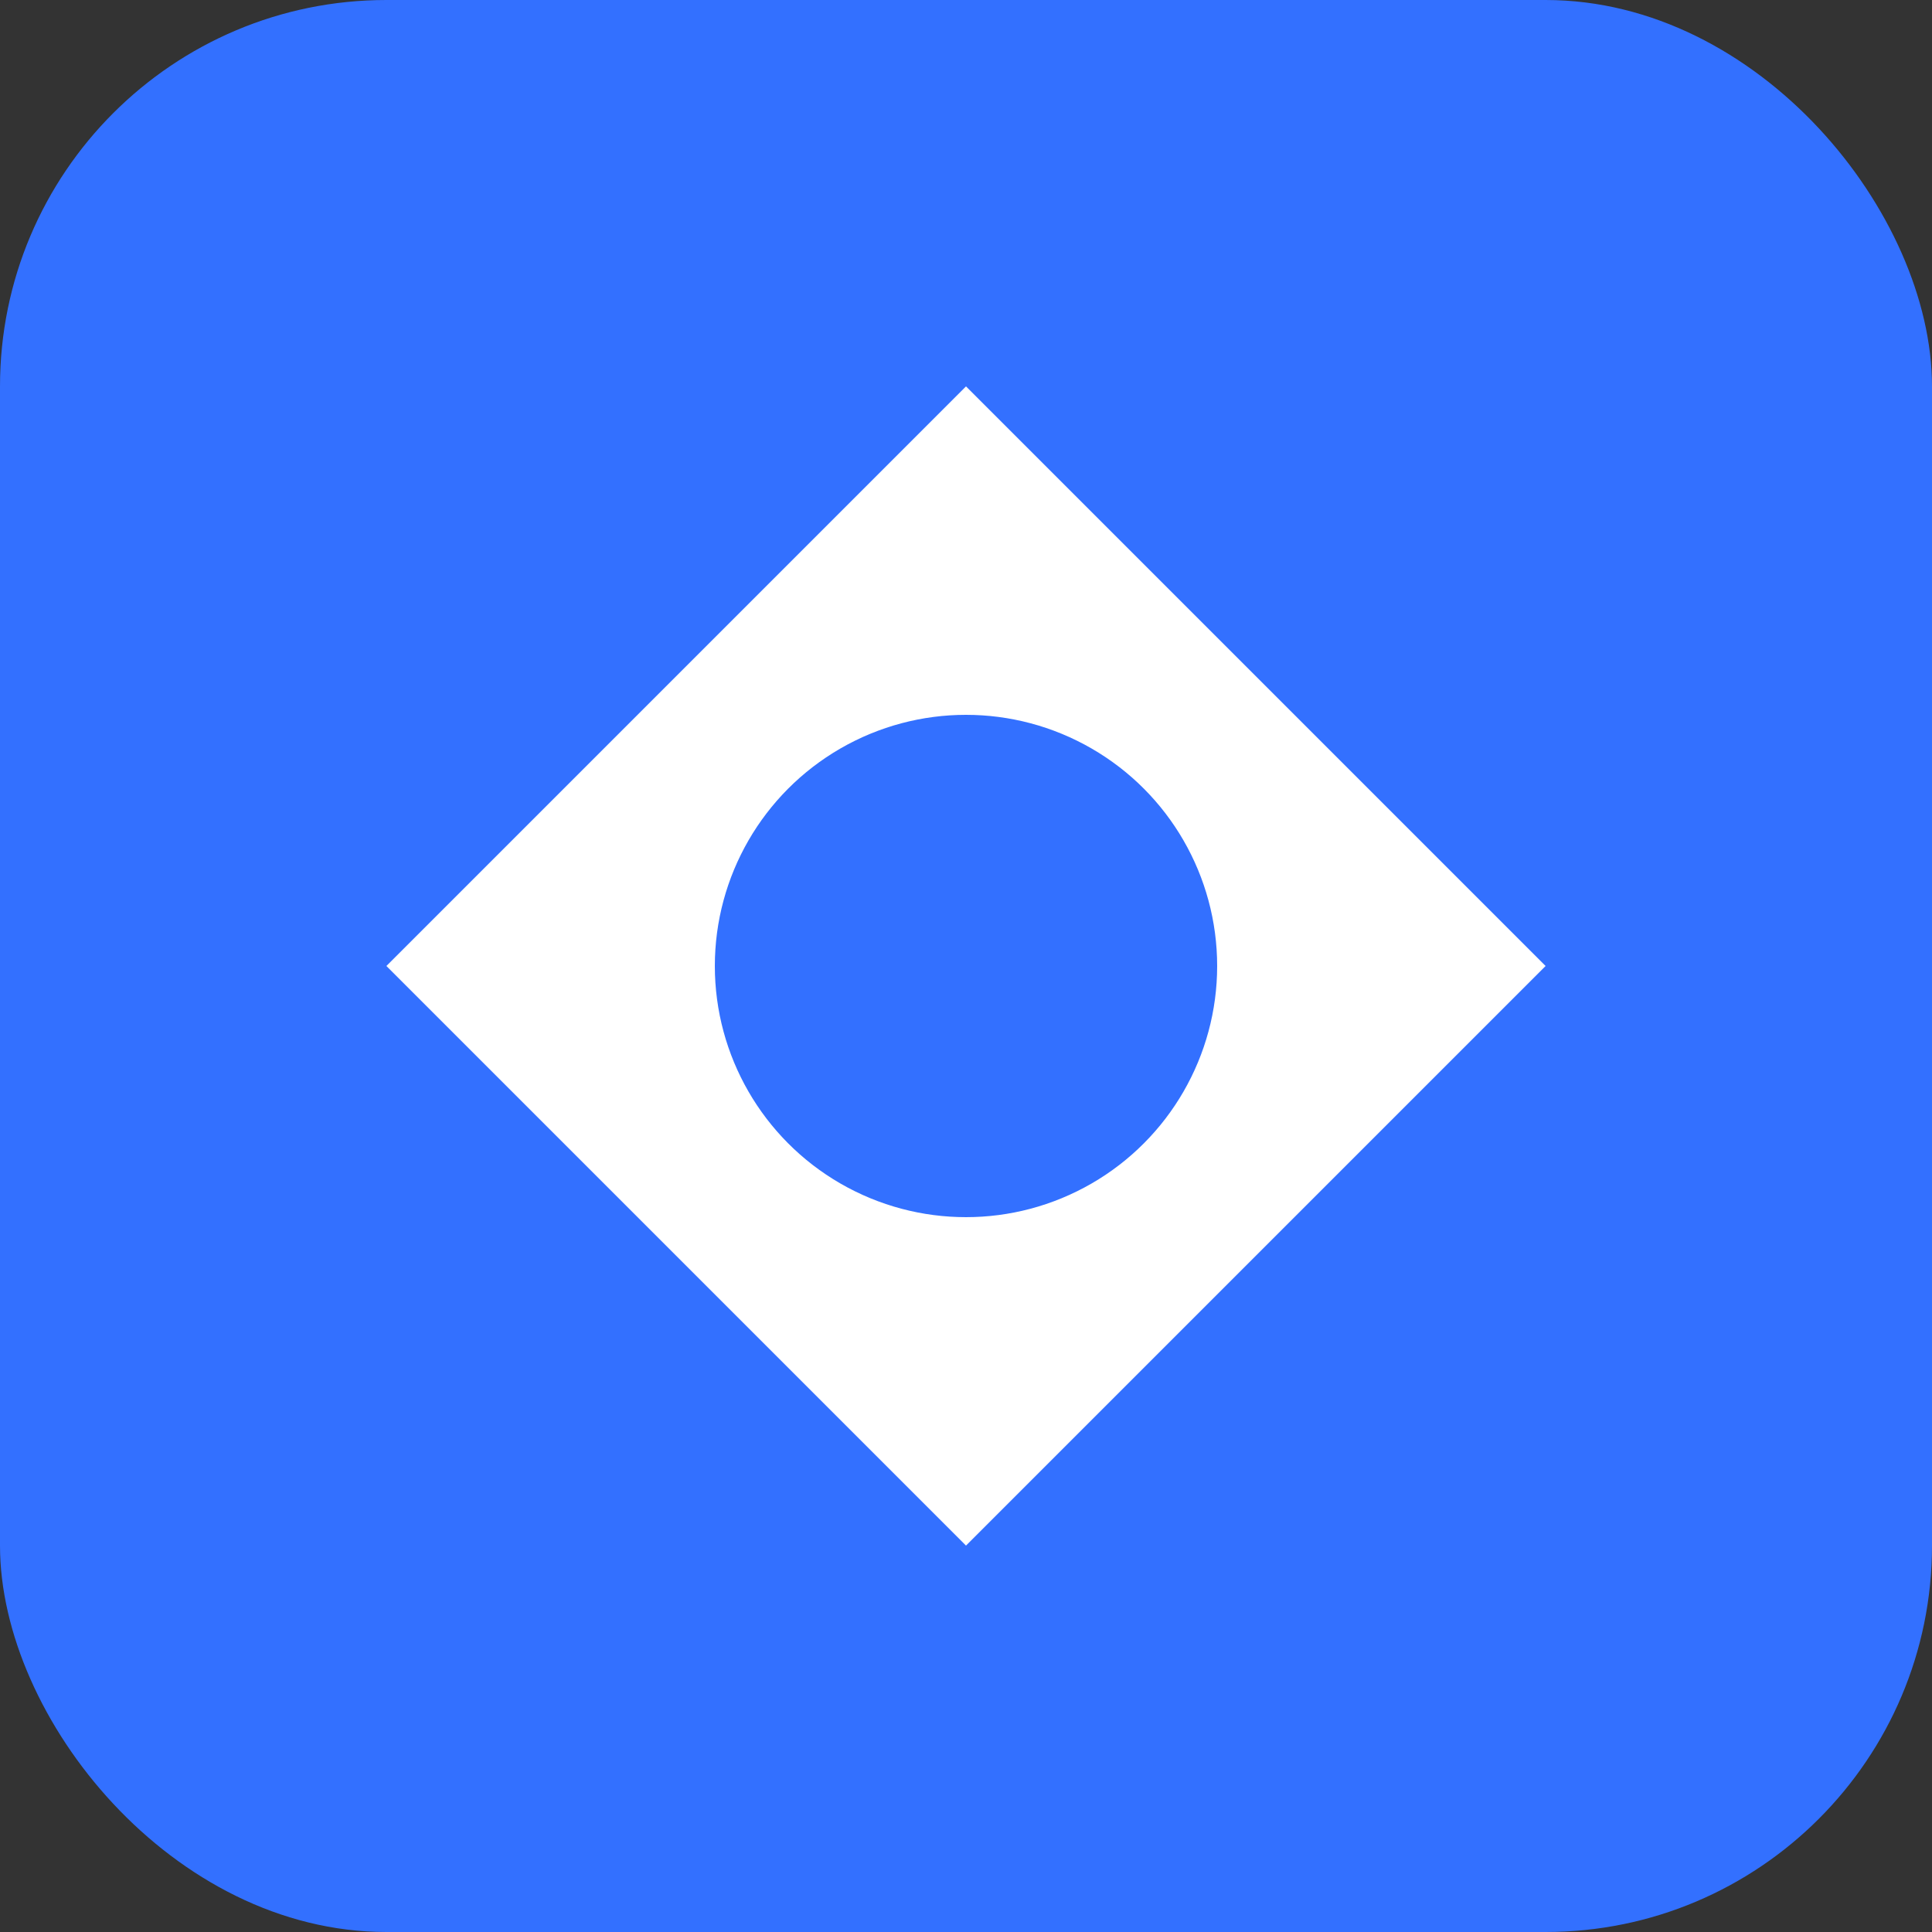 <svg xmlns="http://www.w3.org/2000/svg" viewBox="0 0 100 100">
  <rect x="0" y="0" width="100" height="100" fill="#333333" stroke="none"/>
  <rect width="100" height="100" rx="20" fill="#3370ff" />
  <path d="M20 50 L50 20 L80 50 L50 80 Z" fill="white" />
  <circle cx="50" cy="50" r="15" fill="#3370ff" stroke="white" stroke-width="4" />
</svg>
